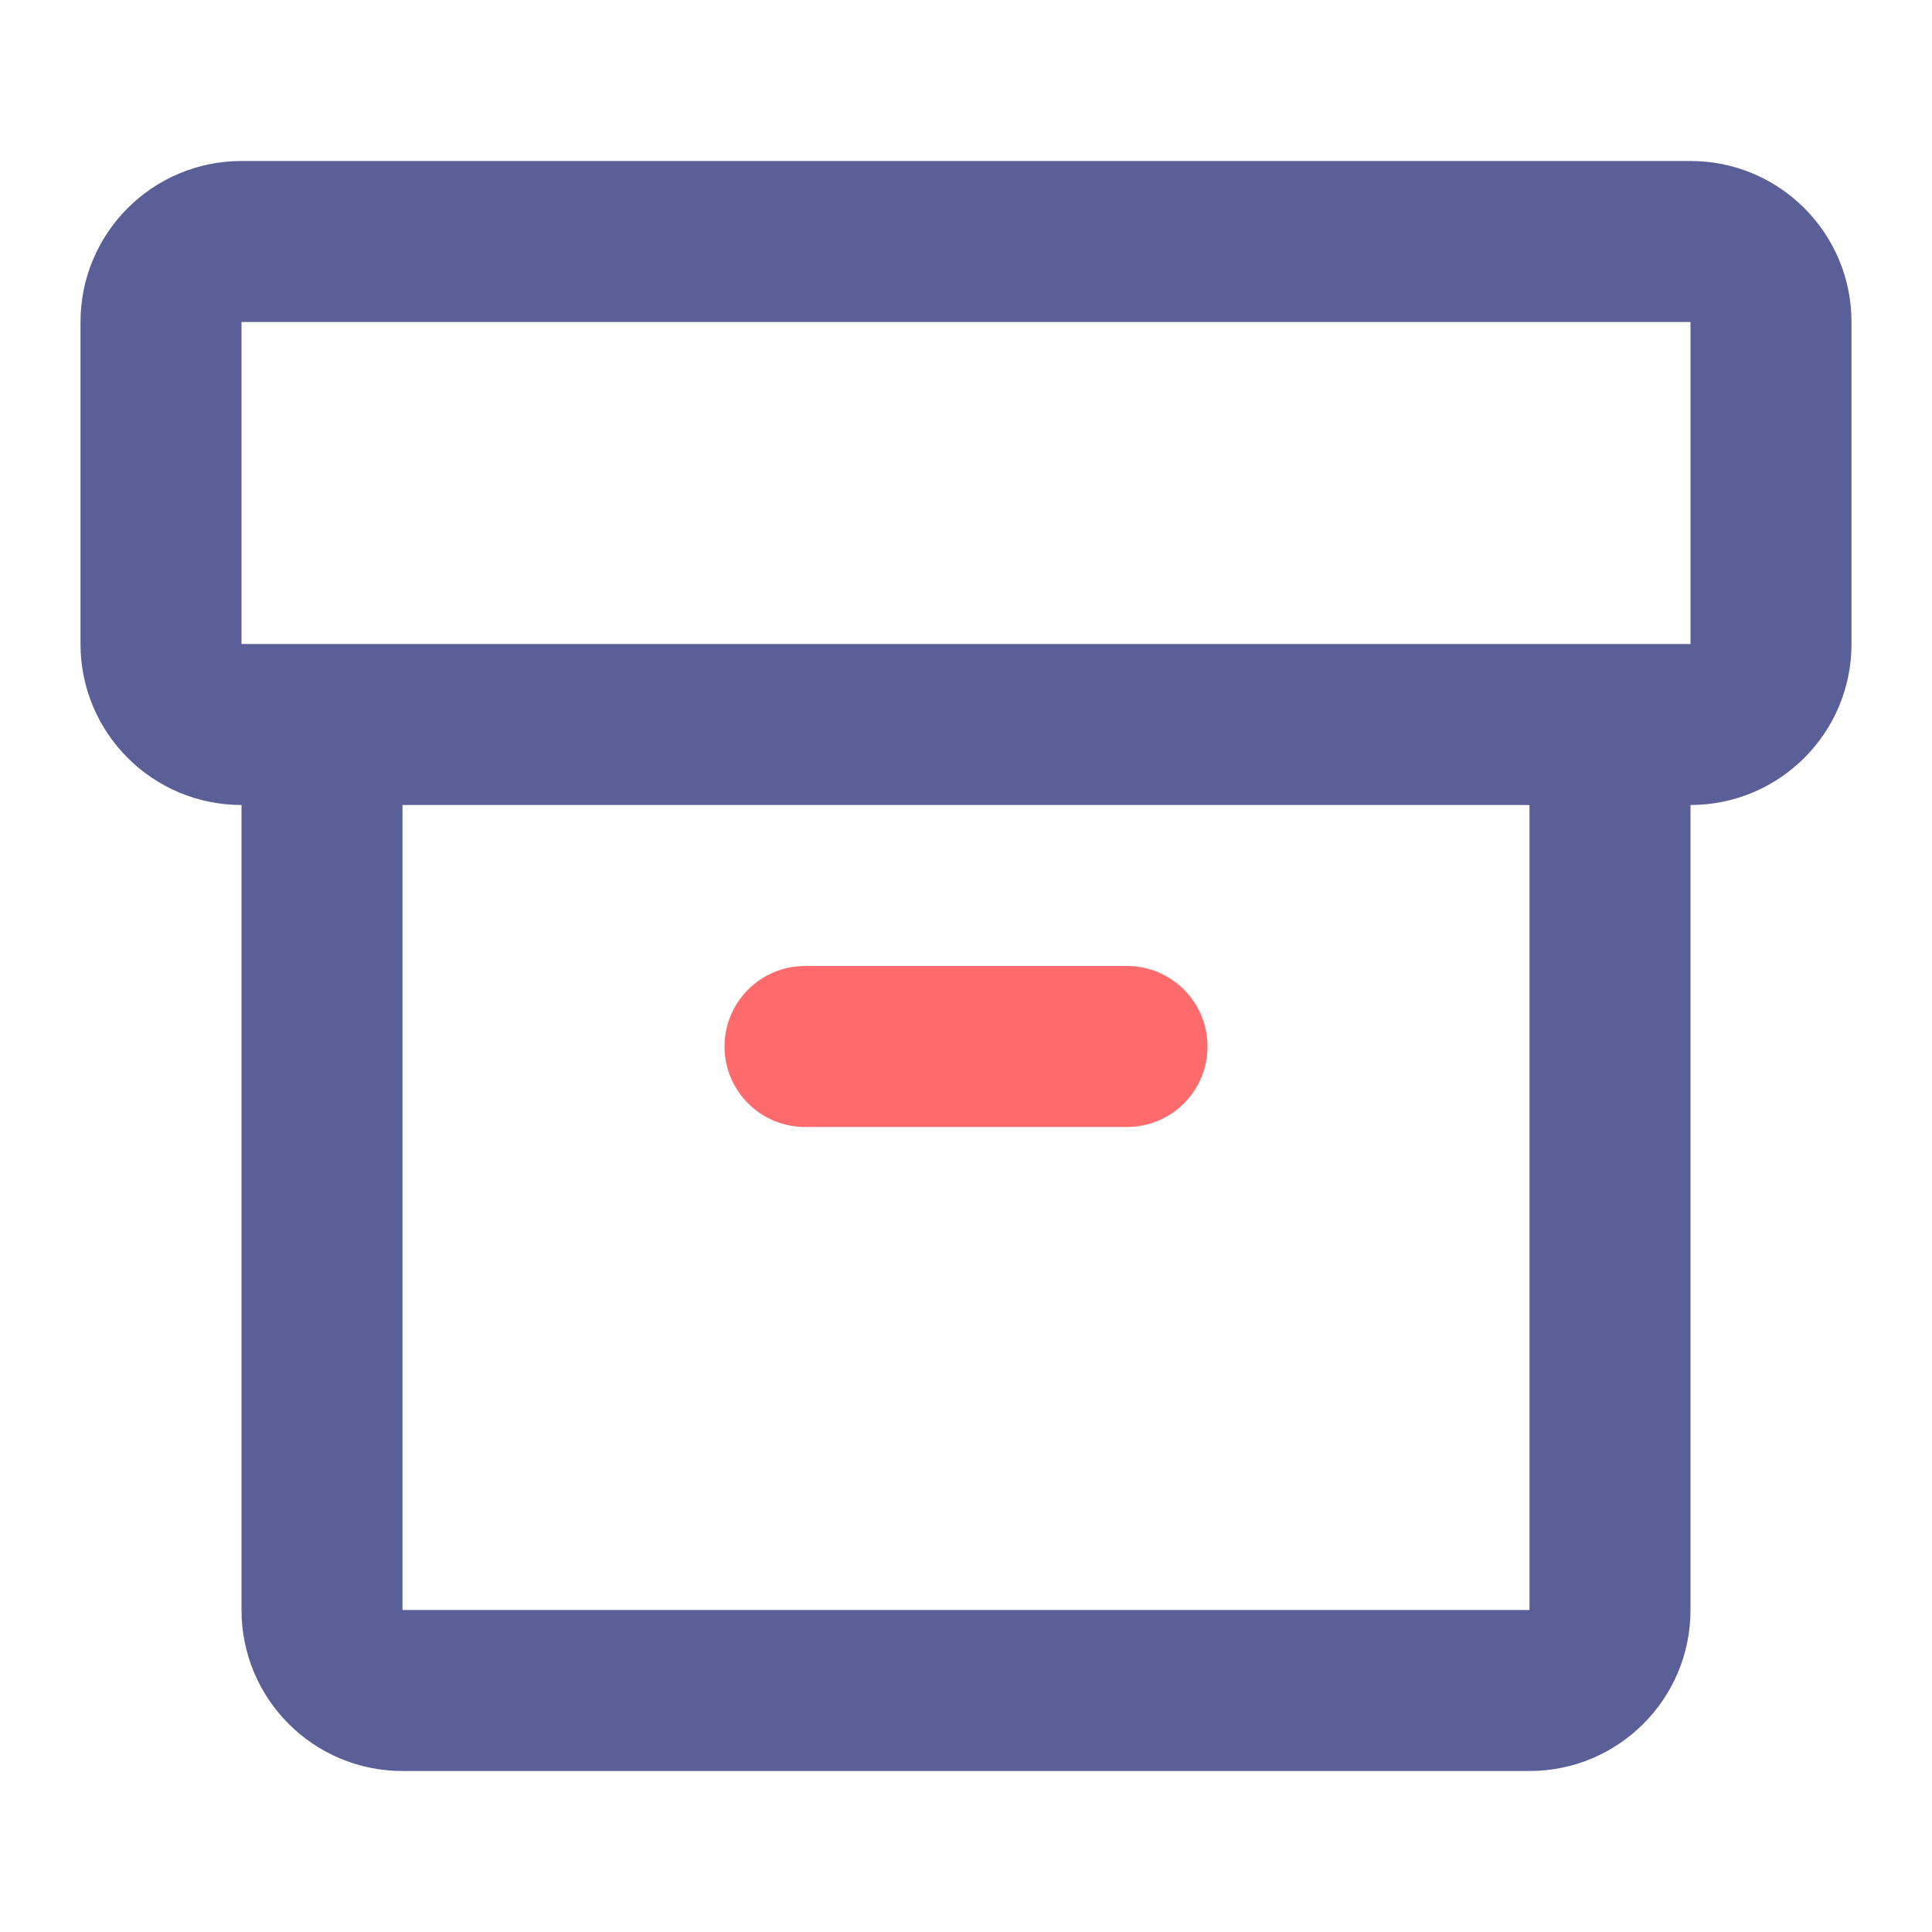 <svg width="24" height="24" viewBox="0 0 24 24" fill="none" xmlns="http://www.w3.org/2000/svg">
<g id="box-archive">
<g id="Icon">
<path d="M9 13C9 12.448 9.448 12 10 12H14C14.552 12 15 12.448 15 13C15 13.552 14.552 14 14 14H10C9.448 14 9 13.552 9 13Z" fill="#FF6B6C"/>
<path fill-rule="evenodd" clip-rule="evenodd" d="M1 4C1 2.895 1.895 2 3 2H21C22.105 2 23 2.895 23 4V8C23 9.105 22.105 10 21 10V20C21 21.105 20.105 22 19 22H5C3.895 22 3 21.105 3 20V10C1.895 10 1 9.105 1 8V4ZM3 8H21V4H3V8ZM19 10H5V20H19V10Z" fill="#5B5F97"/>
</g>
</g>
</svg>
